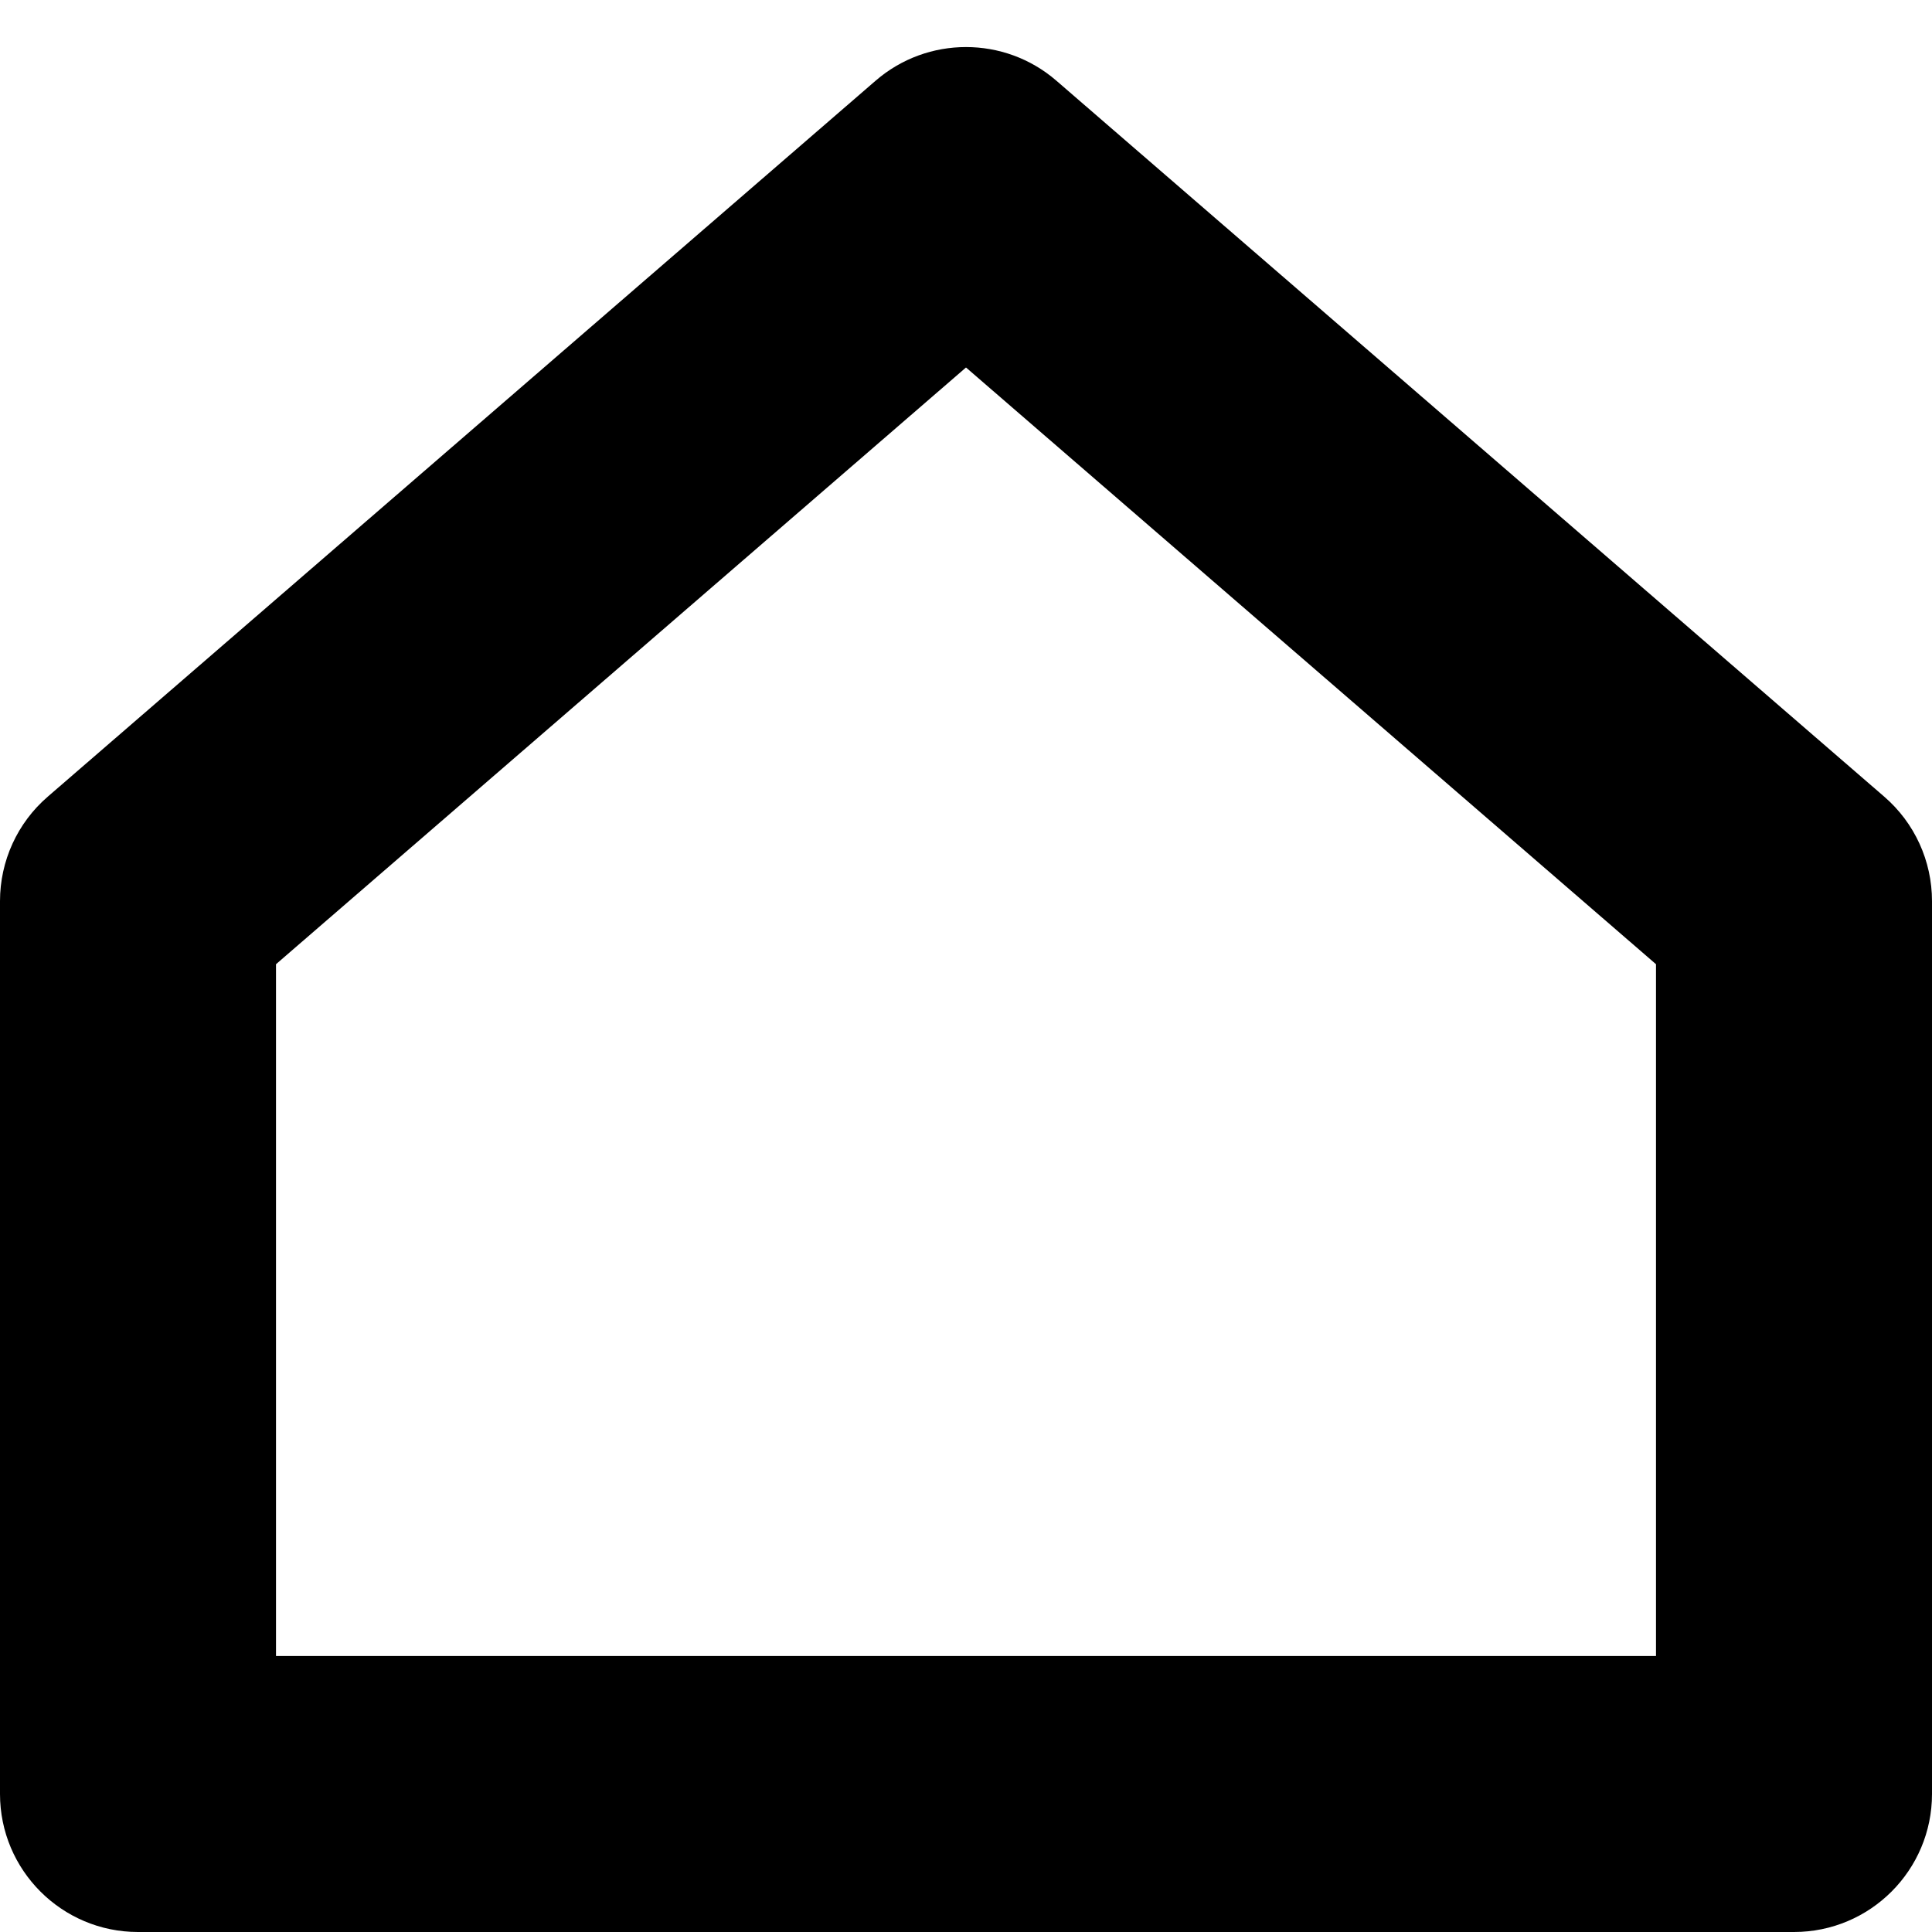 <?xml version="1.0" encoding="UTF-8"?>
<svg width="14px" height="14px" viewBox="0 0 14 14" version="1.1" xmlns="http://www.w3.org/2000/svg" xmlns:xlink="http://www.w3.org/1999/xlink">
    <!-- Generator: Sketch 50.2 (55047) - http://www.bohemiancoding.com/sketch -->
    <title>home</title>
    <desc>Created with Sketch.</desc>
    <defs></defs>
    <g id="Symbols" stroke="none" stroke-width="1" fill="none" fill-rule="evenodd">
        <g id="Icon/Home" transform="translate(-5, -5)" fill="#000000" fill-rule="nonzero">
            <path d="M17,17 L17,11.987 L12,7.663 L7,11.987 L7,17 L17,17 Z M18,19 L6,19 C5.448,19 5,18.552 5,18 L5,11.53 C5,11.239 5.126,10.963 5.346,10.773 L11.346,5.584 C11.721,5.26 12.279,5.26 12.654,5.584 L18.654,10.773 C18.874,10.963 19,11.239 19,11.53 L19,18 C19,18.552 18.552,19 18,19 Z" id="home"></path>
        </g>
    </g>
</svg>
